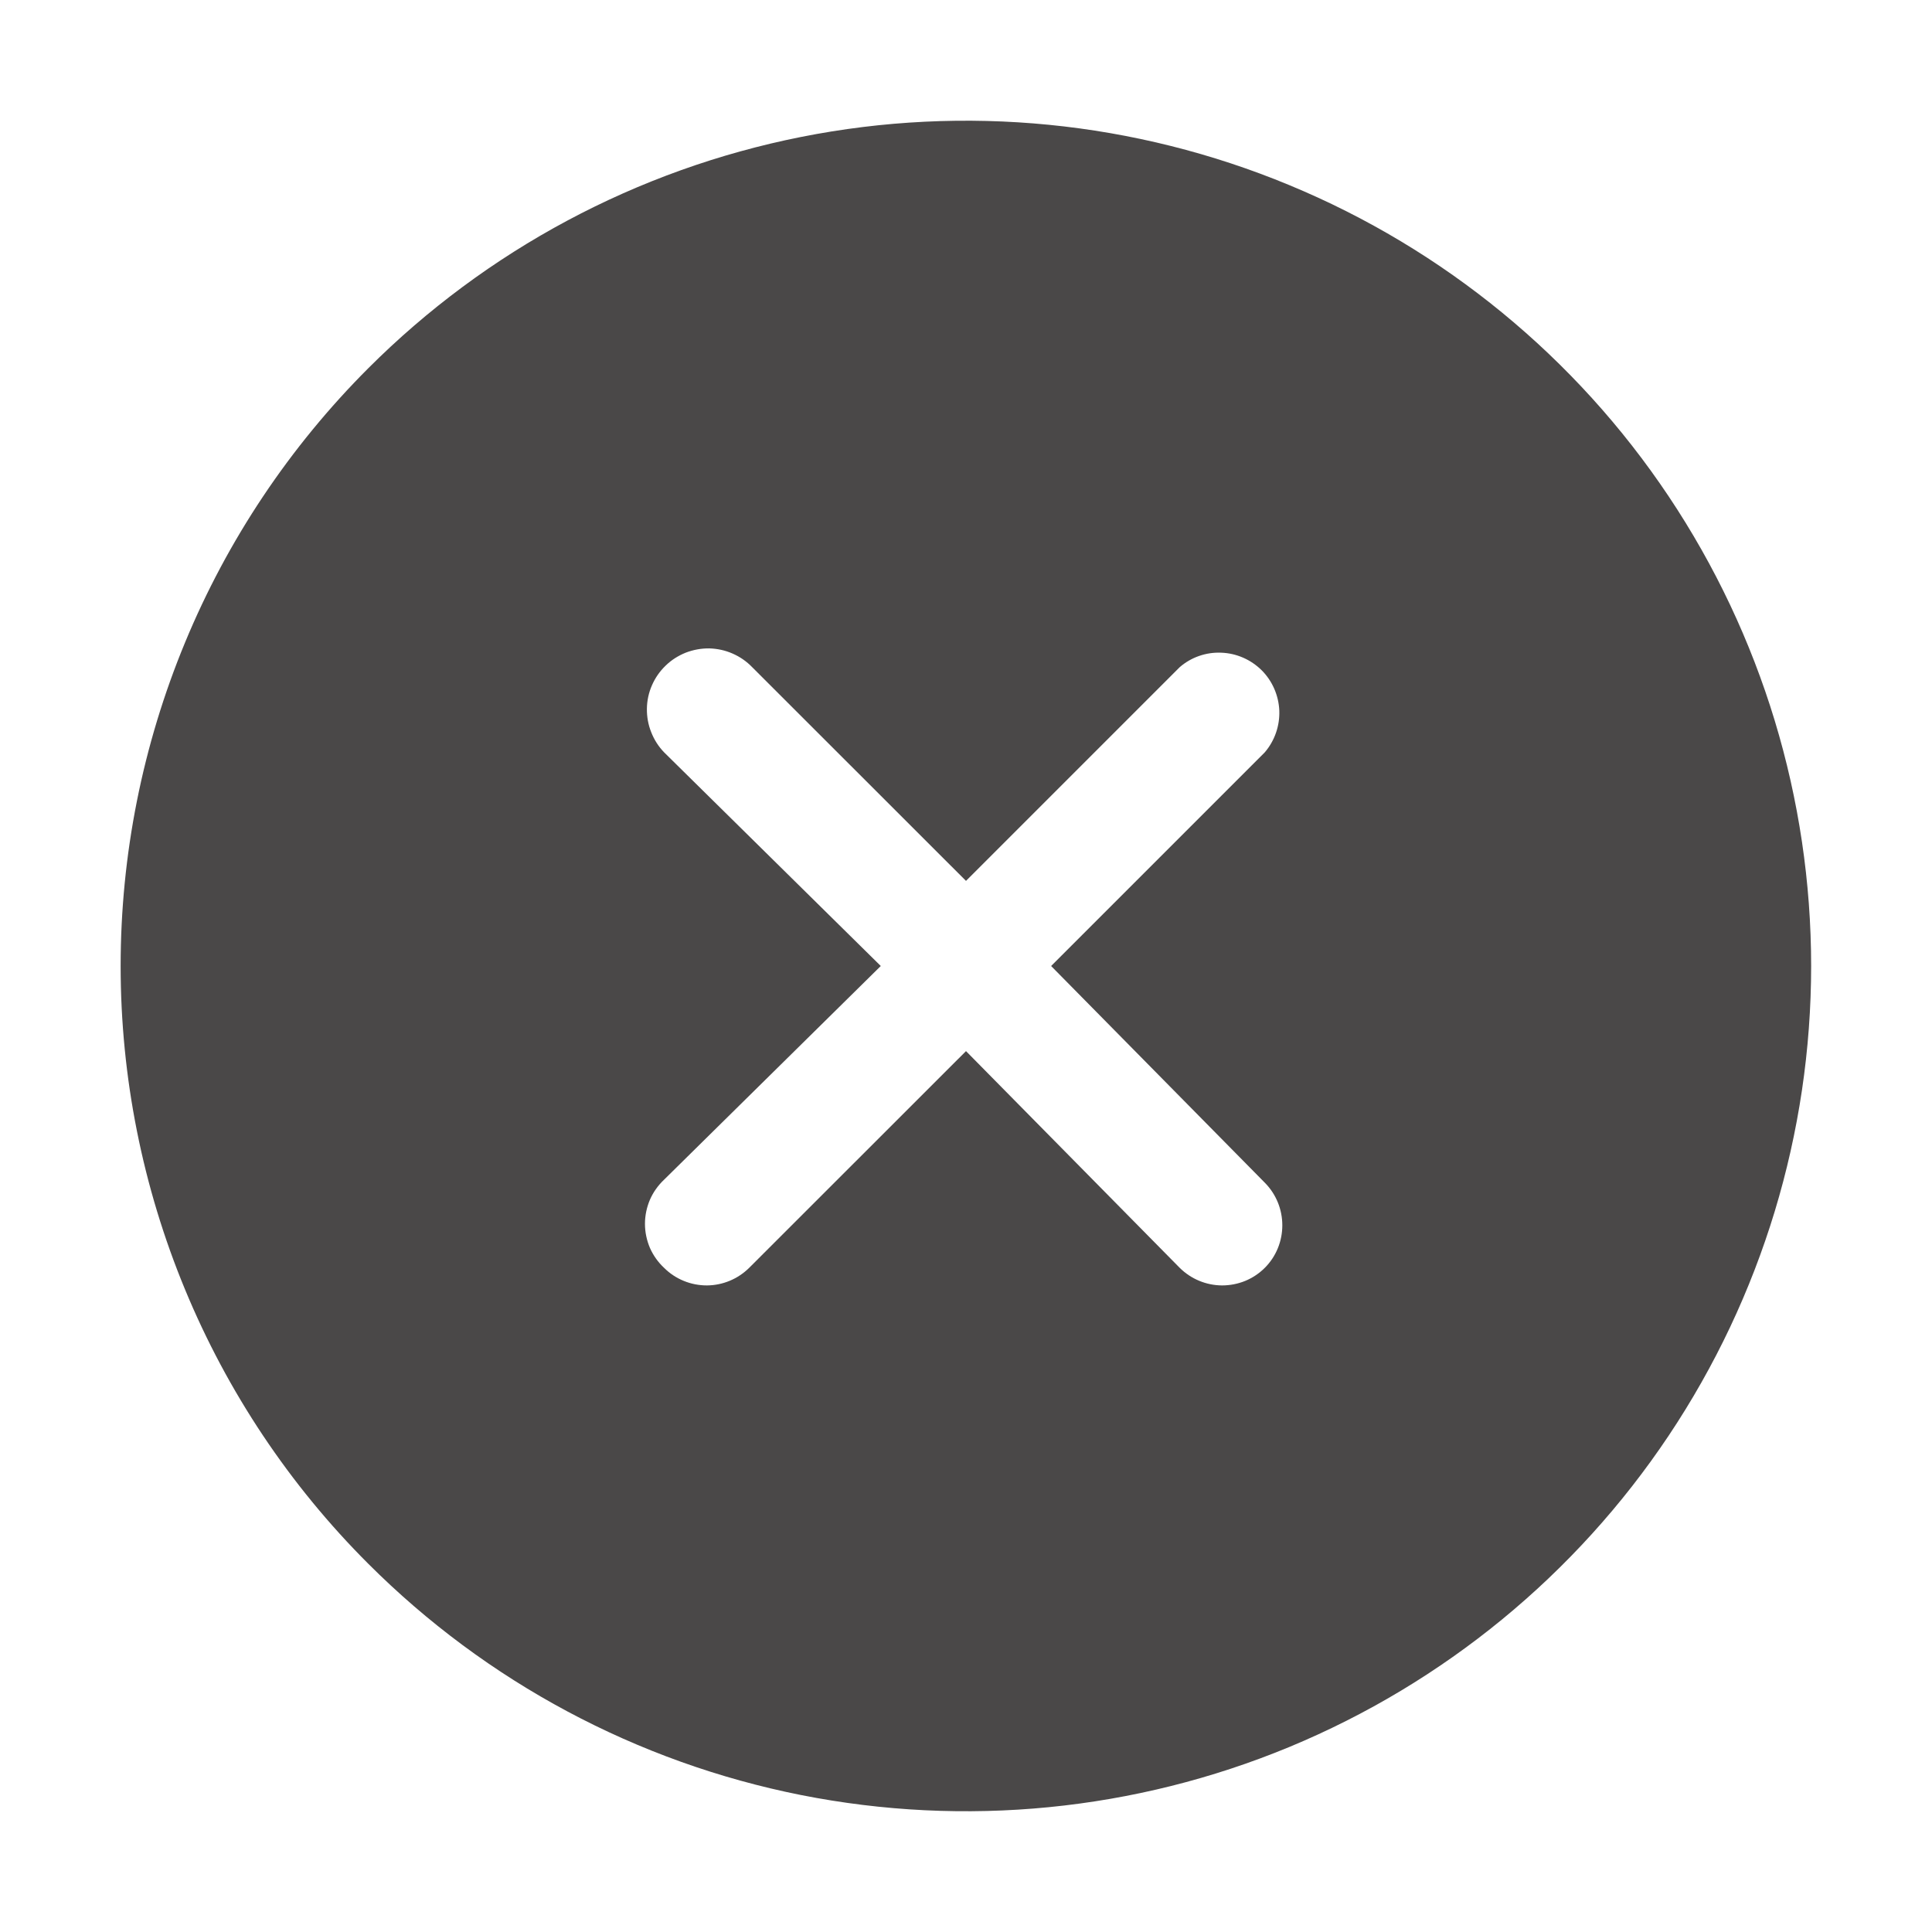 <svg width="18" height="18" viewBox="0 0 18 18" fill="none" xmlns="http://www.w3.org/2000/svg">
<path d="M3.431 3.431C4.532 2.33 5.935 1.58 7.463 1.276C8.991 0.972 10.574 1.128 12.013 1.725C13.452 2.321 14.682 3.33 15.547 4.625C16.412 5.92 16.874 7.443 16.874 9C16.874 10.557 16.412 12.08 15.547 13.375C14.682 14.67 13.452 15.679 12.013 16.276C10.574 16.872 8.991 17.027 7.463 16.724C5.935 16.42 4.532 15.67 3.431 14.569C2.699 13.838 2.119 12.969 1.724 12.014C1.328 11.058 1.124 10.034 1.124 9C1.124 7.966 1.328 6.942 1.724 5.986C2.119 5.031 2.699 4.163 3.431 3.431ZM6.187 10.991C6.131 11.044 6.086 11.107 6.055 11.178C6.025 11.249 6.009 11.325 6.009 11.402C6.009 11.479 6.025 11.555 6.055 11.626C6.086 11.696 6.131 11.76 6.187 11.812C6.24 11.865 6.302 11.906 6.371 11.934C6.439 11.962 6.512 11.976 6.586 11.976C6.734 11.975 6.875 11.916 6.98 11.812L9 9.793L10.991 11.812C11.096 11.916 11.237 11.975 11.385 11.976C11.459 11.976 11.532 11.962 11.601 11.934C11.669 11.906 11.731 11.865 11.784 11.812C11.889 11.707 11.947 11.565 11.947 11.416C11.947 11.267 11.889 11.125 11.784 11.019L9.793 9L11.784 7.009C11.876 6.901 11.924 6.763 11.919 6.621C11.913 6.48 11.855 6.345 11.755 6.245C11.654 6.145 11.52 6.086 11.378 6.081C11.237 6.075 11.098 6.123 10.991 6.216L9 8.207L7.008 6.216C6.956 6.162 6.894 6.119 6.825 6.089C6.757 6.059 6.683 6.043 6.608 6.041C6.533 6.04 6.458 6.054 6.388 6.081C6.319 6.109 6.255 6.149 6.201 6.202C6.147 6.254 6.104 6.316 6.074 6.385C6.044 6.453 6.028 6.527 6.027 6.602C6.026 6.677 6.039 6.752 6.067 6.821C6.094 6.891 6.135 6.955 6.187 7.009L8.206 9L6.187 10.991Z" fill="#4A4848"/>
</svg>
